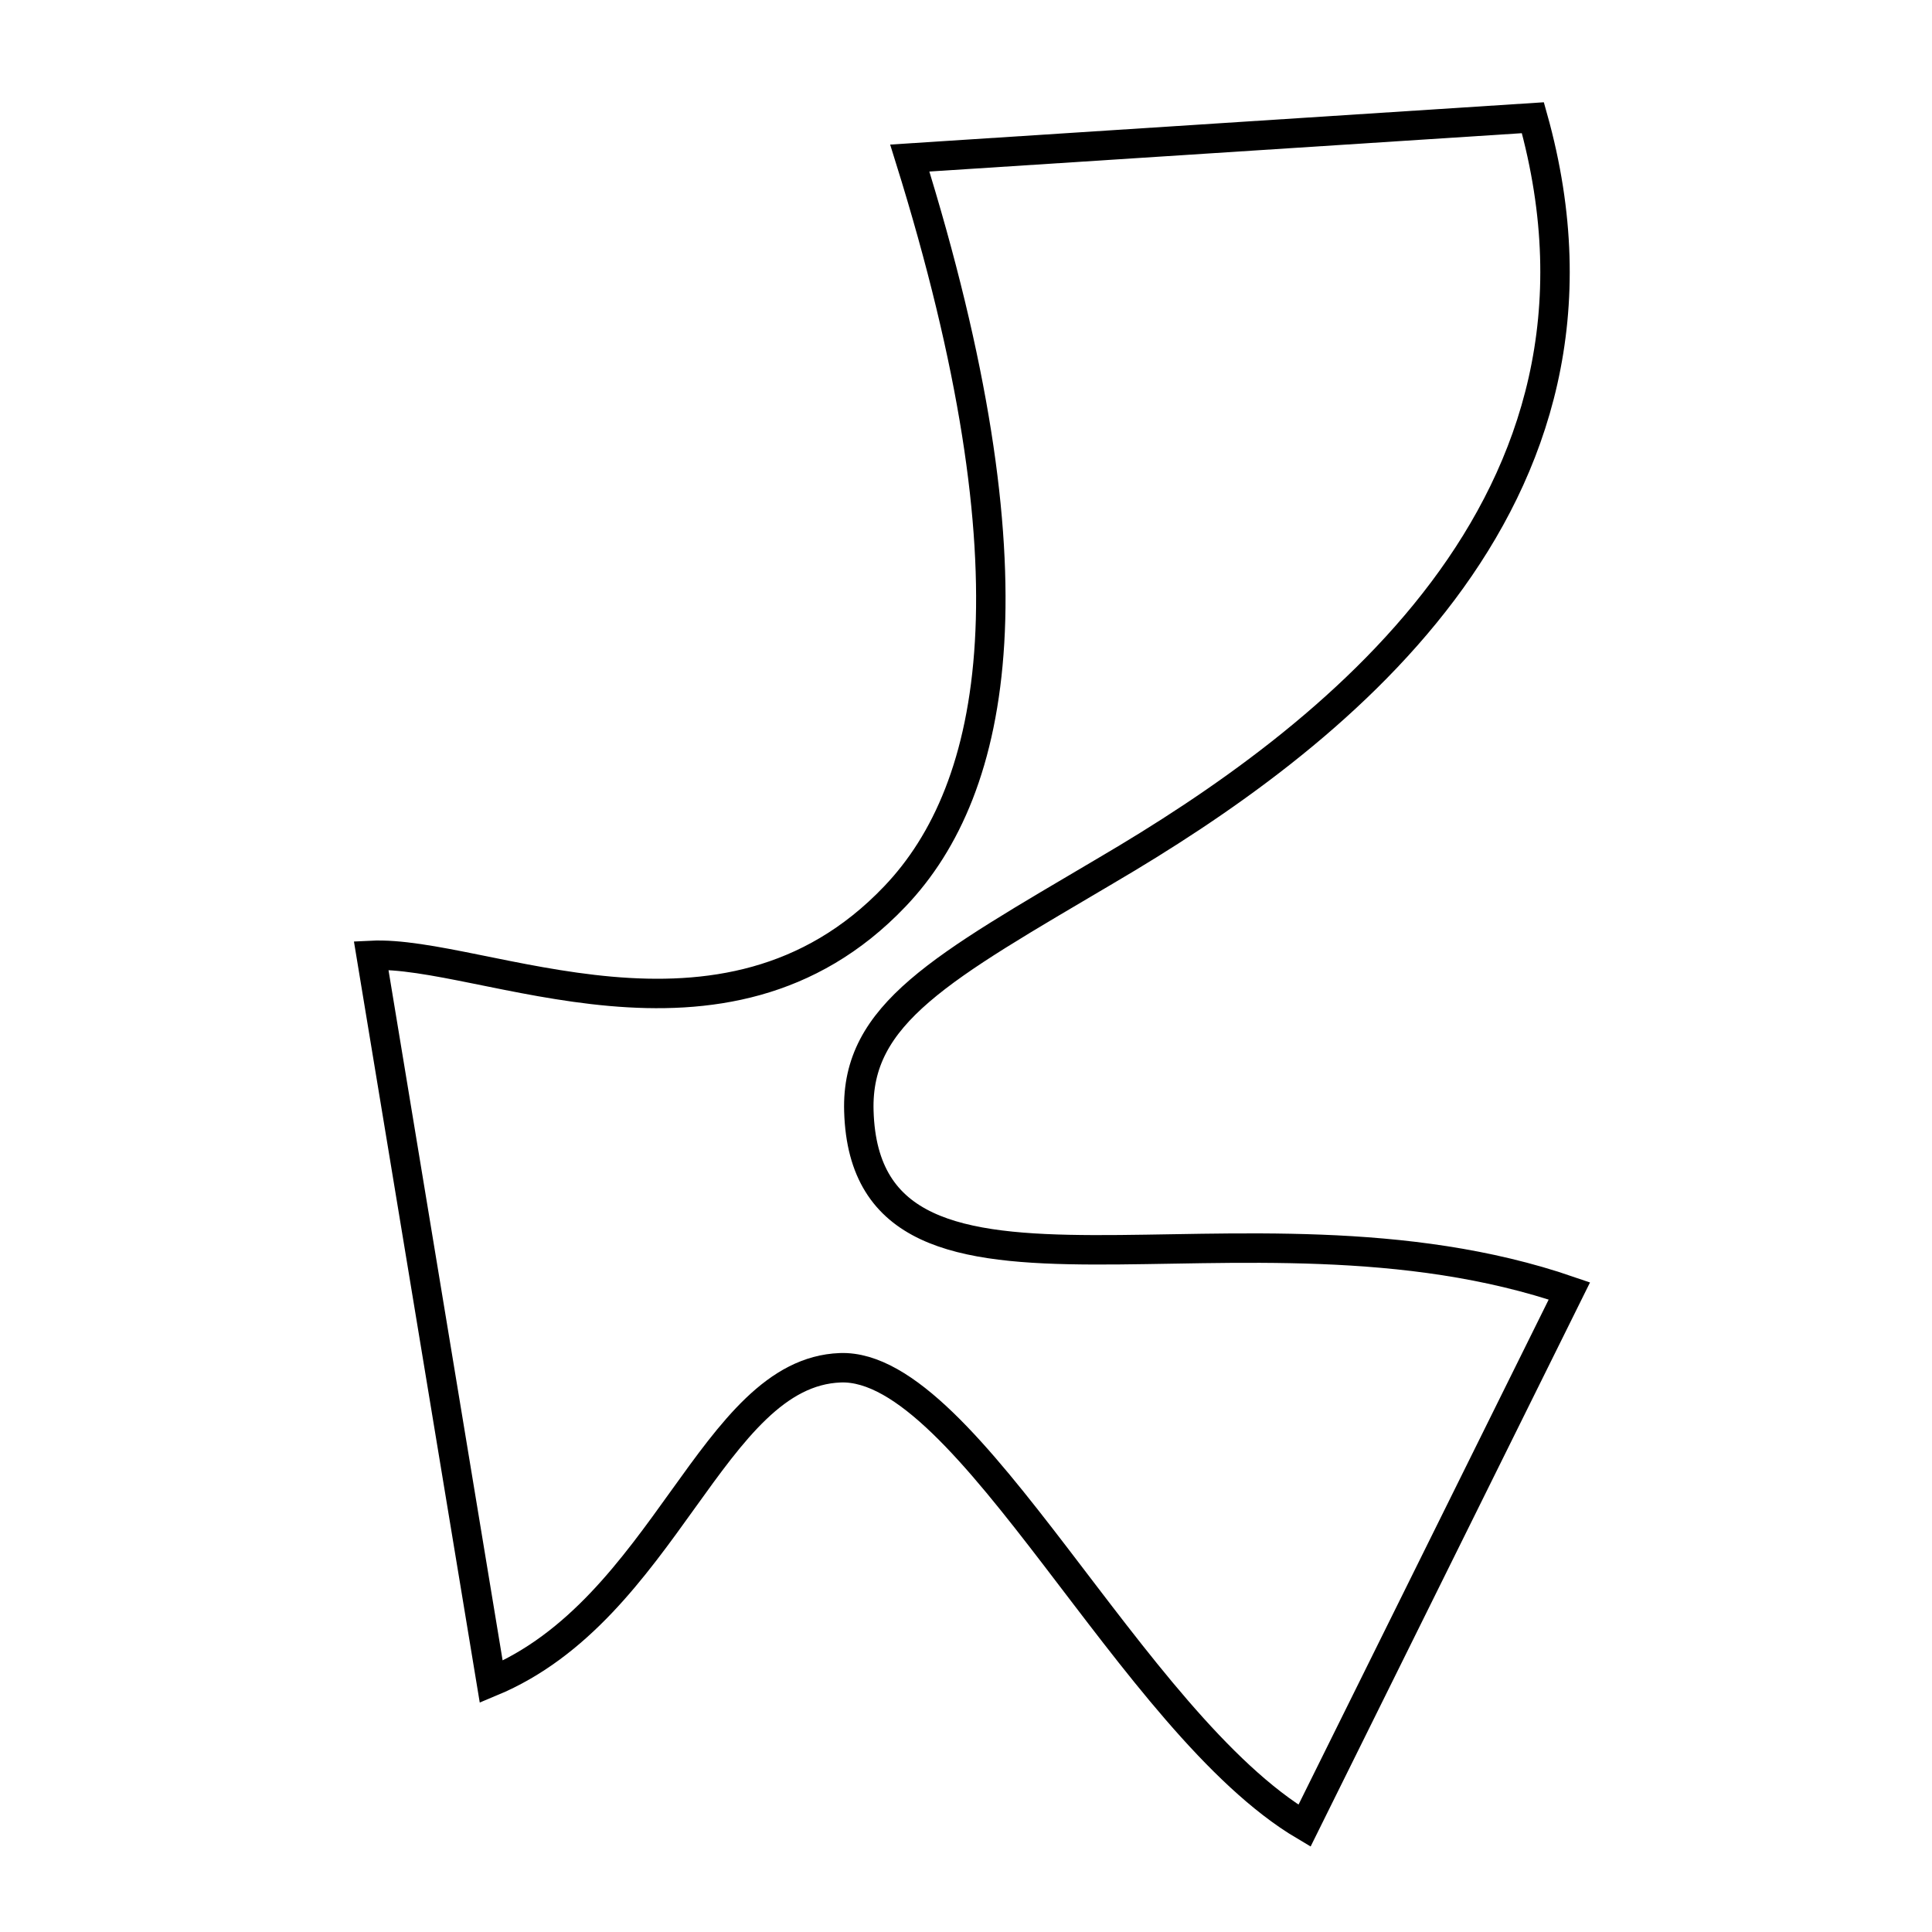 <svg xmlns="http://www.w3.org/2000/svg" viewBox="0 0 65.64 65.64"><defs><style>.cls-1,.cls-2{fill:none;}.cls-1{stroke:#000;stroke-miterlimit:10;}</style></defs><g id="Layer_2" data-name="Layer 2"><g id="Calque_1" data-name="Calque 1"><path class="cls-1" d="M52.08,4,30.91,5.37c4.4,14.09,3,21.42-.51,25.09-5.82,6.11-14,1.81-17.79,2l4.08,24.68c5.93-2.47,7.5-10.51,11.86-10.67s9.88,12.07,15.77,15.56l9-18.17c-11.16-3.84-23.9,2.15-24.14-6.11-.1-3.31,2.81-4.87,8.41-8.18C45.07,25.18,55.77,17.17,52.08,4Z"/><rect class="cls-2" width="65.64" height="65.64"/></g></g></svg>